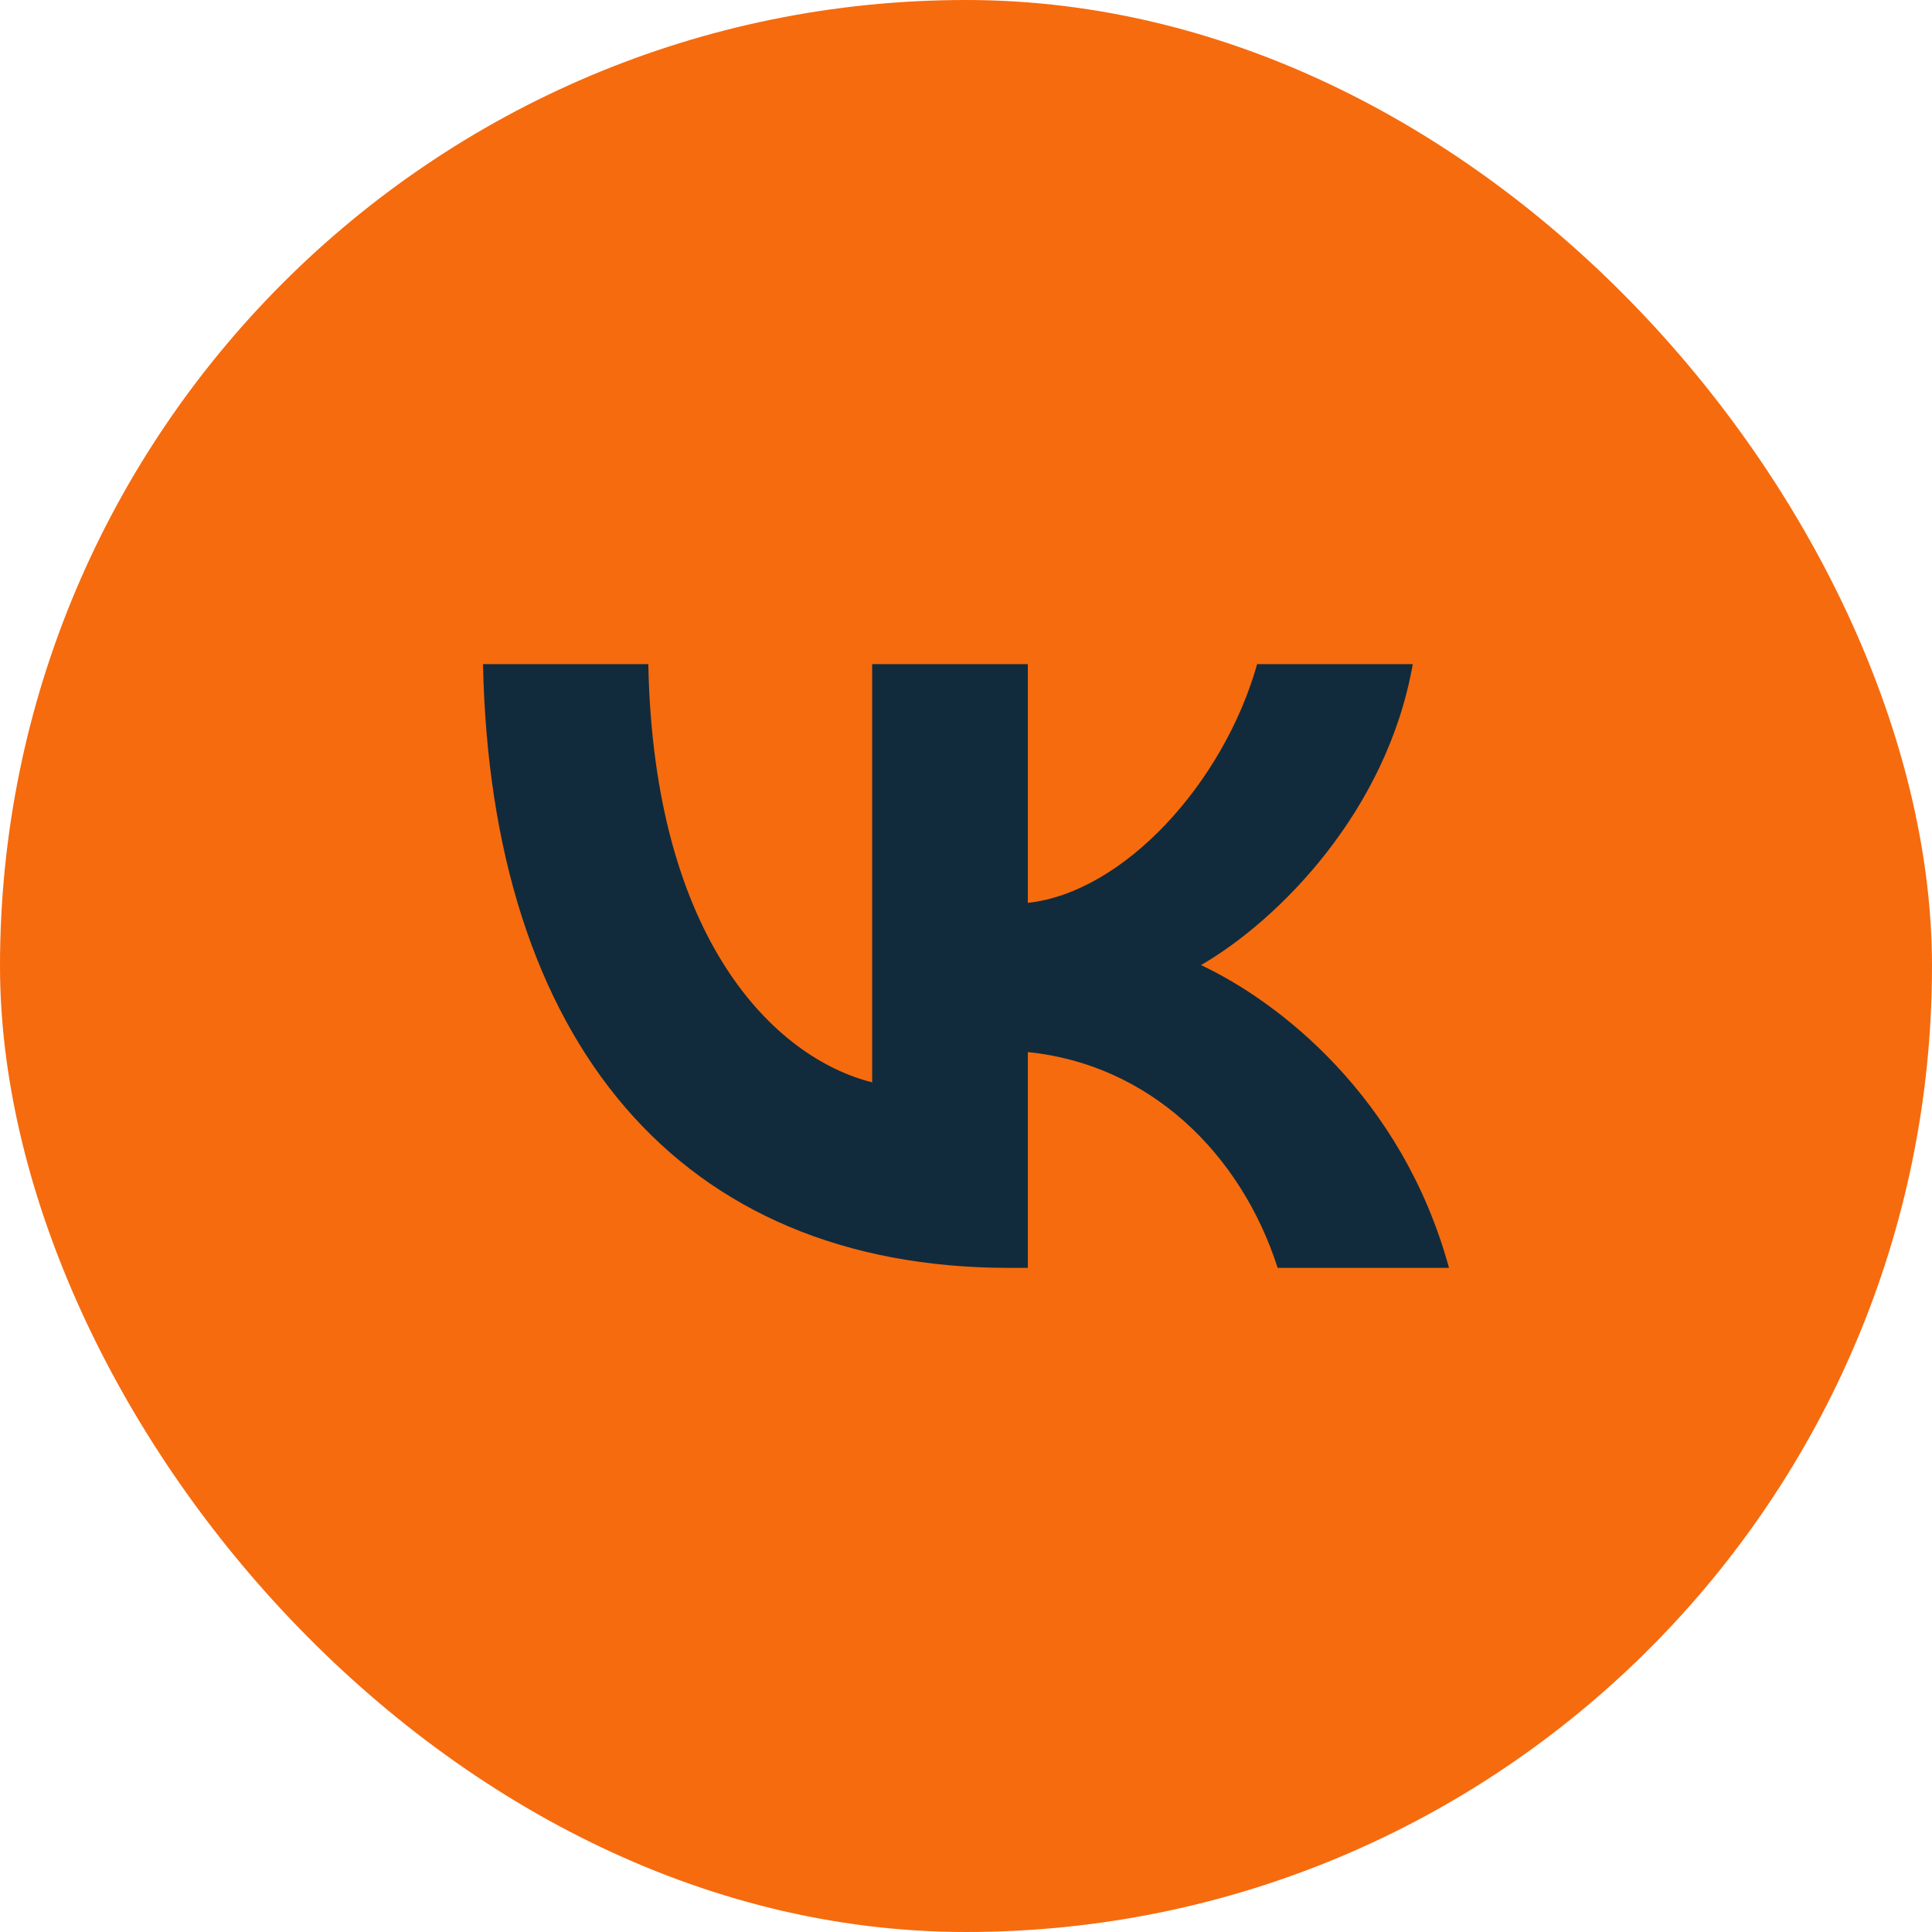 <svg width="32" height="32" viewBox="0 0 32 32" fill="none" xmlns="http://www.w3.org/2000/svg">
<g id="Vk">
<rect id="Rectangle 450" width="32" height="32" rx="16" fill="#F66B0E"/>
<path id="Vector" d="M16.715 21C11.248 21 8.13 17.246 8 11H10.738C10.828 15.585 12.847 17.526 14.446 17.927V11H17.024V14.954C18.603 14.784 20.262 12.982 20.822 11H23.4C22.971 13.442 21.172 15.244 19.892 15.985C21.172 16.586 23.221 18.157 24 21H21.162C20.552 19.098 19.033 17.627 17.024 17.426V21H16.715Z" fill="#112B3C"/>
</g>
</svg>
